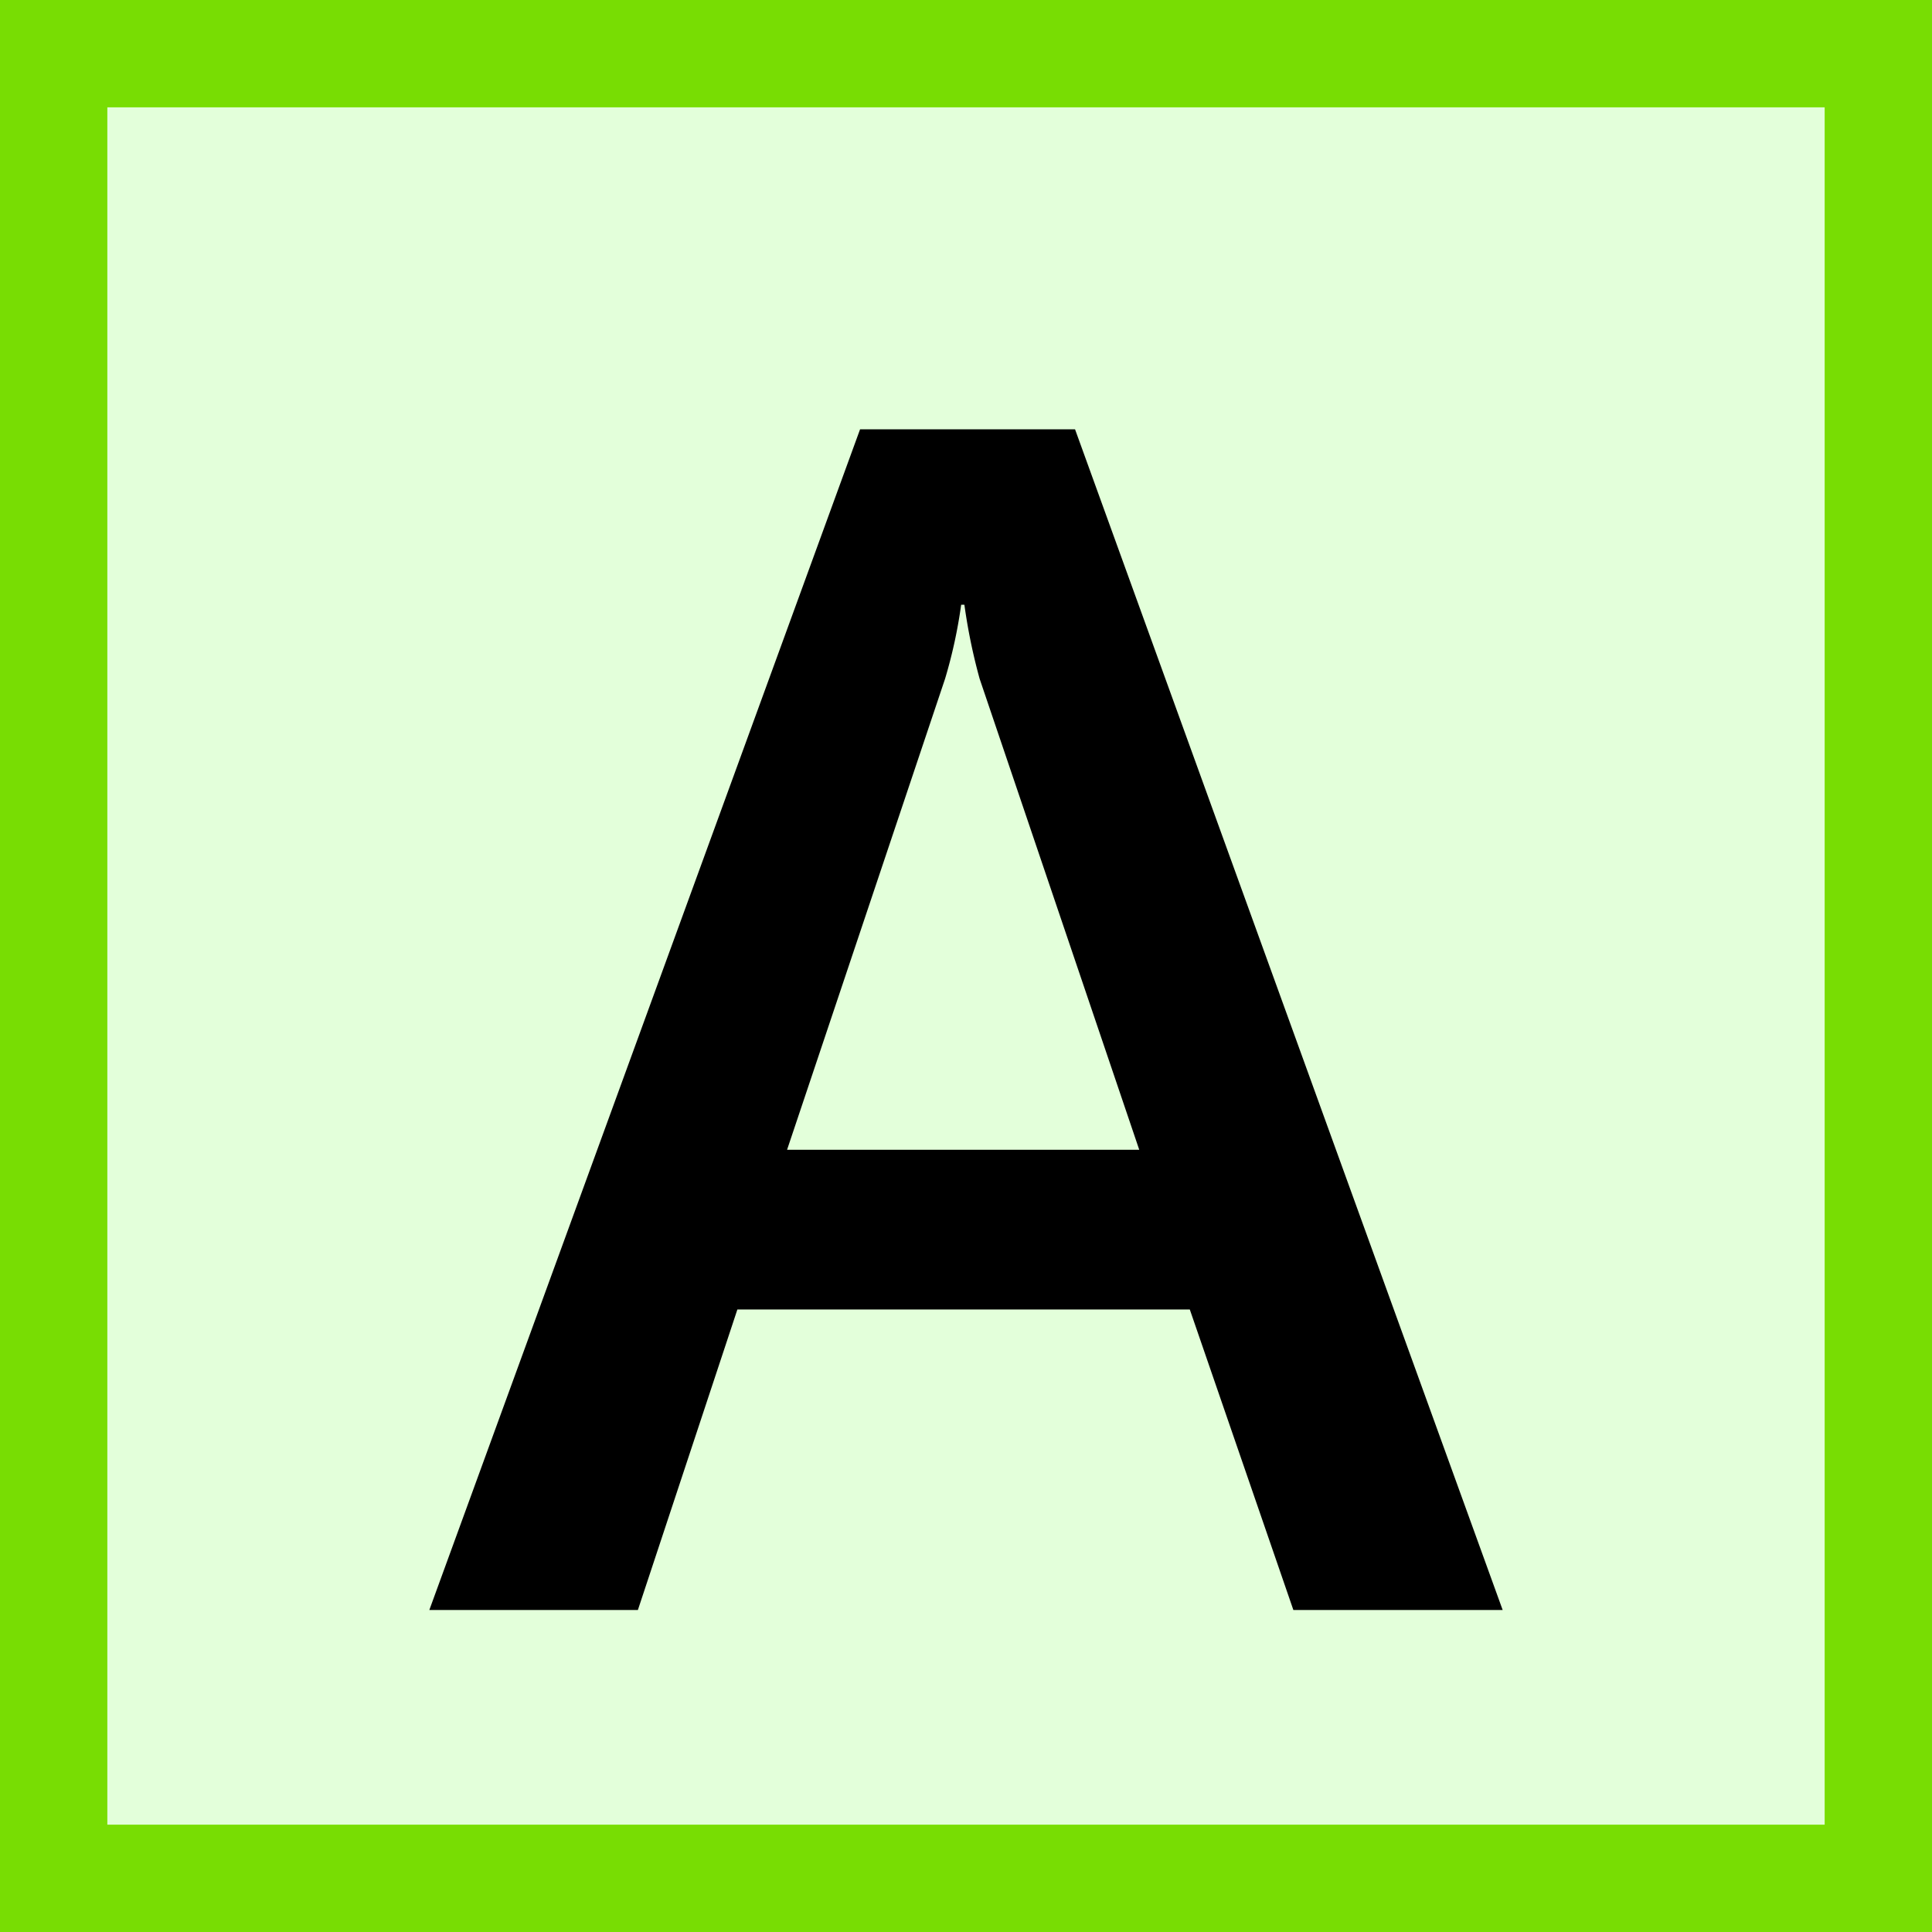 <svg xmlns="http://www.w3.org/2000/svg" width="18" height="18"><rect width="100%" height="100%" fill="#808080" stroke="none"/><g fill="none" fill-rule="evenodd"><path fill="#E3FFDA" stroke="#78DD03" d="M.5.5h17v17H.5z"/><path fill="#000" d="M14 15h-1.95l-.965-2.8H6.87L5.943 15H4L8.013 4h2.003L14 15zm-3.386-4.288L9.127 6.324a5.316 5.316 0 0 1-.142-.69h-.03a4.591 4.591 0 0 1-.15.69l-1.472 4.388h3.281z"/></g></svg>